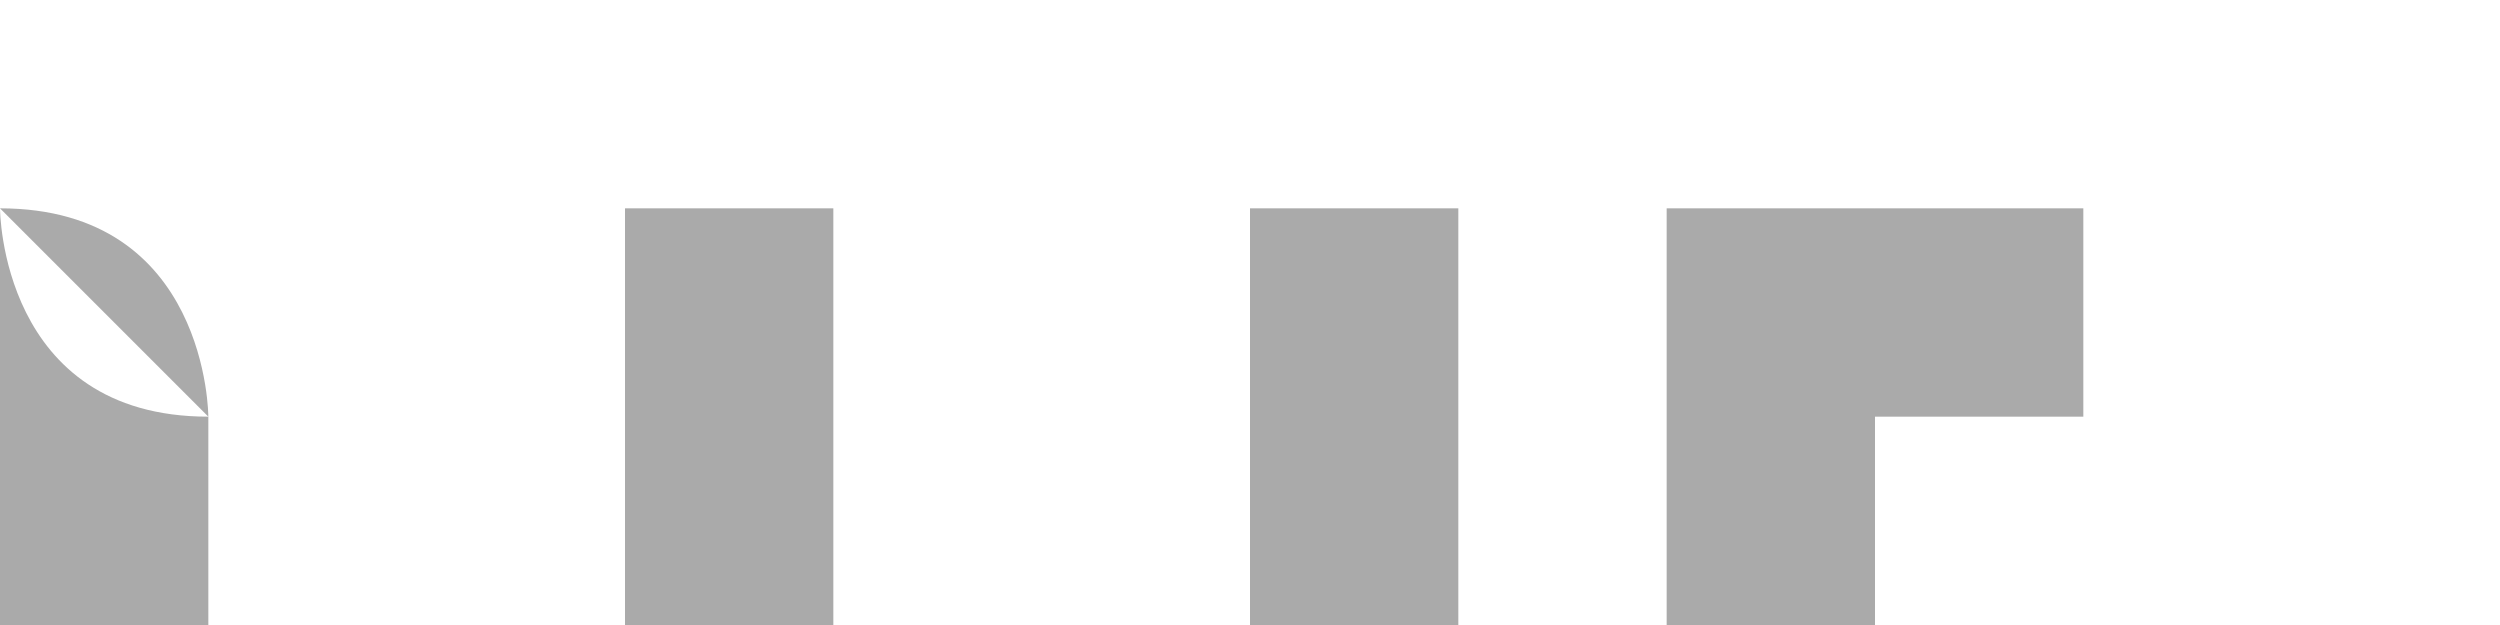<?xml version="1.0" encoding="UTF-8"?>
<!DOCTYPE svg PUBLIC "-//W3C//DTD SVG 1.1//EN" "http://www.w3.org/Graphics/SVG/1.1/DTD/svg11.dtd">
<!-- Creator: CorelDRAW 2020 (64-Bit) -->
<svg xmlns="http://www.w3.org/2000/svg" xml:space="preserve" width="0.468in" height="0.117in" version="1.1" style="shape-rendering:geometricPrecision; text-rendering:geometricPrecision; image-rendering:optimizeQuality; fill-rule:evenodd; clip-rule:evenodd"
viewBox="0 0 0.012 0.003"
 xmlns:xlink="http://www.w3.org/1999/xlink"
 xmlns:xodm="http://www.corel.com/coreldraw/odm/2003">
 <defs>
  <style type="text/css">
   <![CDATA[
    .fil0 {fill:#AAAAAA}
   ]]>
  </style>
 </defs>
 <g id="Layer_x0020_1">
  <path class="fil0" d="M0.002 0.001l-0.001 -0c-0,-0 -0,0 -0,0 -0,0 -0,0 -0,0l0 -0c0,-0 0,-0 0,-0l0.001 0c0,0 0,0 0,-0l0 -0 -0 -0 -0 0c-0,0 -0,0 -0,-0zm-0.001 0.001c0,-0 0,-0 0,-0 -0,-0 -0,-0.001 -0.001,-0.001 -0,0 -0,0 -0,0 0,0 0,0.001 0.001,0.001zm-0.002 0.001l0.001 -0.001 -0 -0 -0.001 0.001 -0 0zm0.001 0l0.001 -0.001 -0 -0 -0.001 0.001 0.001 0zm0.002 -0.002l0 0 0.001 -0c0,-0 0,-0 0,-0l0 -0c-0,-0 -0,-0 -0,-0l-0.001 0zm-0.003 0.002l0.001 -0.001 -0 -0 -0.001 0.001 -0 0zm0 -0l0.001 -0.001 -0 -0 -0.001 0.001 -0 0zm0.002 -0.001l-0 0.001 -0.001 0 -0.001 0 0 0 0 0 0.001 0 0 -0.001 0 -0.001 -0 0 -0 0c-0,0 -0,0 -0,0zm-0.002 0l0 -0 0.001 -0.001 0.001 0.001 0 -0 -0 -0 -0.001 -0.001 -0.001 0.001 -0 0.001 -0 0 0 -0zm0.004 -0c-0,-0 -0,-0 -0,-0 -0,-0 -0,-0 -0,-0 -0,0 -0,0 -0,0 -0,0 -0,0 -0,0 -0,0 0,0 0,0 0,0 0,0 0,0 0,0 0,0 0,0 0,0 0,0 0,0 -0,0 -0,0 -0,0 -0,0 -0,0 -0.001,0 -0,0 -0,-0 -0,-0 -0,-0 -0,-0 -0,-0l0 -0c0,0 0,0 0,0 0,0 0,-0 0,-0 0,-0 0,-0 0,-0 0,-0 -0,-0 -0,-0 -0,-0 -0,-0 -0,-0l-0 -0 -0 -0c-0,-0 -0,-0 -0,-0 -0,-0 -0,-0 -0,-0 0,-0 0,-0 0,-0 0,-0 0,-0 0,-0 0,-0 0,-0 0,-0 0,0 0,0 0,0 0,0 0,0 0,0l-0 0zm0.007 0.001l-0 0c-0,0 0,0 0,0l0 0c0,0 0,-0 0,-0l0 -0 0 0c0,0 0,0 0,0l-0 0c-0,0 -0,0 -0,0l-0 -0c-0,-0 -0,-0 -0,-0l0 -0c0,-0 0,-0 0,-0 0,0 0,-0 0,-0l0 -0c0,-0 -0,-0 -0,-0 -0,-0 -0,-0 -0,-0 -0,-0 -0,0 -0,0l-0 0c-0,0 0,0 0,0l0 0c0,0 0,-0 0,-0l0 -0c0,-0 -0,-0 -0,-0l-0 -0c-0,-0 -0,0 -0,0zm-0 -0.001l-0 0c-0,0 0,0 0,0 -0,0 -0,0 -0,0l-0 0c-0,0 0,0 0,0l-0 -0c-0,-0 -0,0 -0,0l-0 0c-0,0 0,0 0,0l0 0c0,0 0,-0 0,-0l0 -0c0,-0 -0,-0 -0,-0l-0 -0c-0,-0 -0,-0 -0,-0l0 -0c0,-0 0,-0 0,-0l0 0c0,0 0,-0 0,-0l0 -0c0,-0 -0,-0 -0,-0l-0 -0c-0,-0 -0,-0 -0,-0l0 -0c0,-0 0,-0 0,-0l0 0c0,0 0,-0 0,-0l0 -0c0,-0 -0,-0 -0,-0l-0 -0c-0,-0 -0,0 -0,0zm0 -0l-0 0c-0,0 0,0 0,0l-0 -0c-0,-0 -0,0 -0,0l-0 0c-0,0 0,0 0,0l0 0c0,0 0,-0 0,-0 0,-0 0,-0 0,-0l0 -0c0,-0 -0,-0 -0,-0l-0 -0c0,-0 0,-0 0,-0l0 -0c0,-0 -0,-0 -0,-0l-0 -0c-0,-0 -0,0 -0,0zm0 -0c0,0 0,0 0,0l-0 0c-0,0 -0,0 -0,0l-0 -0c-0,-0 -0,-0 -0,-0l0 -0c0,-0 0,-0 0,-0l0 0zm-0 -0.001l-0 0c-0,0 0,0 0,0l0 0 -0 0 -0 -0c-0,-0 -0,0 -0,0l-0 0c-0,0 0,0 0,0 0,0 0,0 0,0l0 0c0,0 0,-0 0,-0 0,-0 0,-0 0,-0l0 -0c0,-0 -0,-0 -0,-0l-0 -0 0 -0 0 0c0,0 0,-0 0,-0l0 -0c0,-0 -0,-0 -0,-0l-0 -0c-0,-0 -0,0 -0,0zm-0.004 0.001l0 0 0 -0 -0 0 -0 0 -0 0 0 -0 0.001 0 0 -0 -0.001 0c-0,0 -0,0.001 -0,0.001 -0,0 -0,0.001 -0,0.001l0.001 0 0 -0 -0.001 0 0 -0 0 0 0 0zm-0 -0.001l-0.001 0 -0 0.001 -0.001 0 0 -0.001 -0.001 0 -0 0.002 0.001 0 0 -0.001 0.001 0 -0 0.001c0,-0 0,-0.001 0,-0.001 0,-0 0,-0.001 0,-0.001zm0.001 0.001l0.001 0 -0 0.001 0.001 0 0 -0.002 -0.001 0 -0 0.001 -0.001 0 0 -0.001 -0.001 0 -0 0.002 0.001 0 0 -0.001zm0.003 -0.001l-0 0.001c-0,0 -0,0 -0,0 -0,0 -0,0 -0,0 -0,0 -0,0 -0.001,0 -0,0 -0,-0 -0,-0 -0,-0 -0,-0 -0,-0 -0,-0 -0,-0 -0,-0l0 -0.001 0.001 0 -0 0.001c-0,0 0,0 0,0 0,0 0,0 0,0 0,0 0,0 0,0 0,0 0,-0 0,-0 0,-0 0,-0 0,-0l0 -0.001 0.001 0z"/>
 </g>
</svg>
